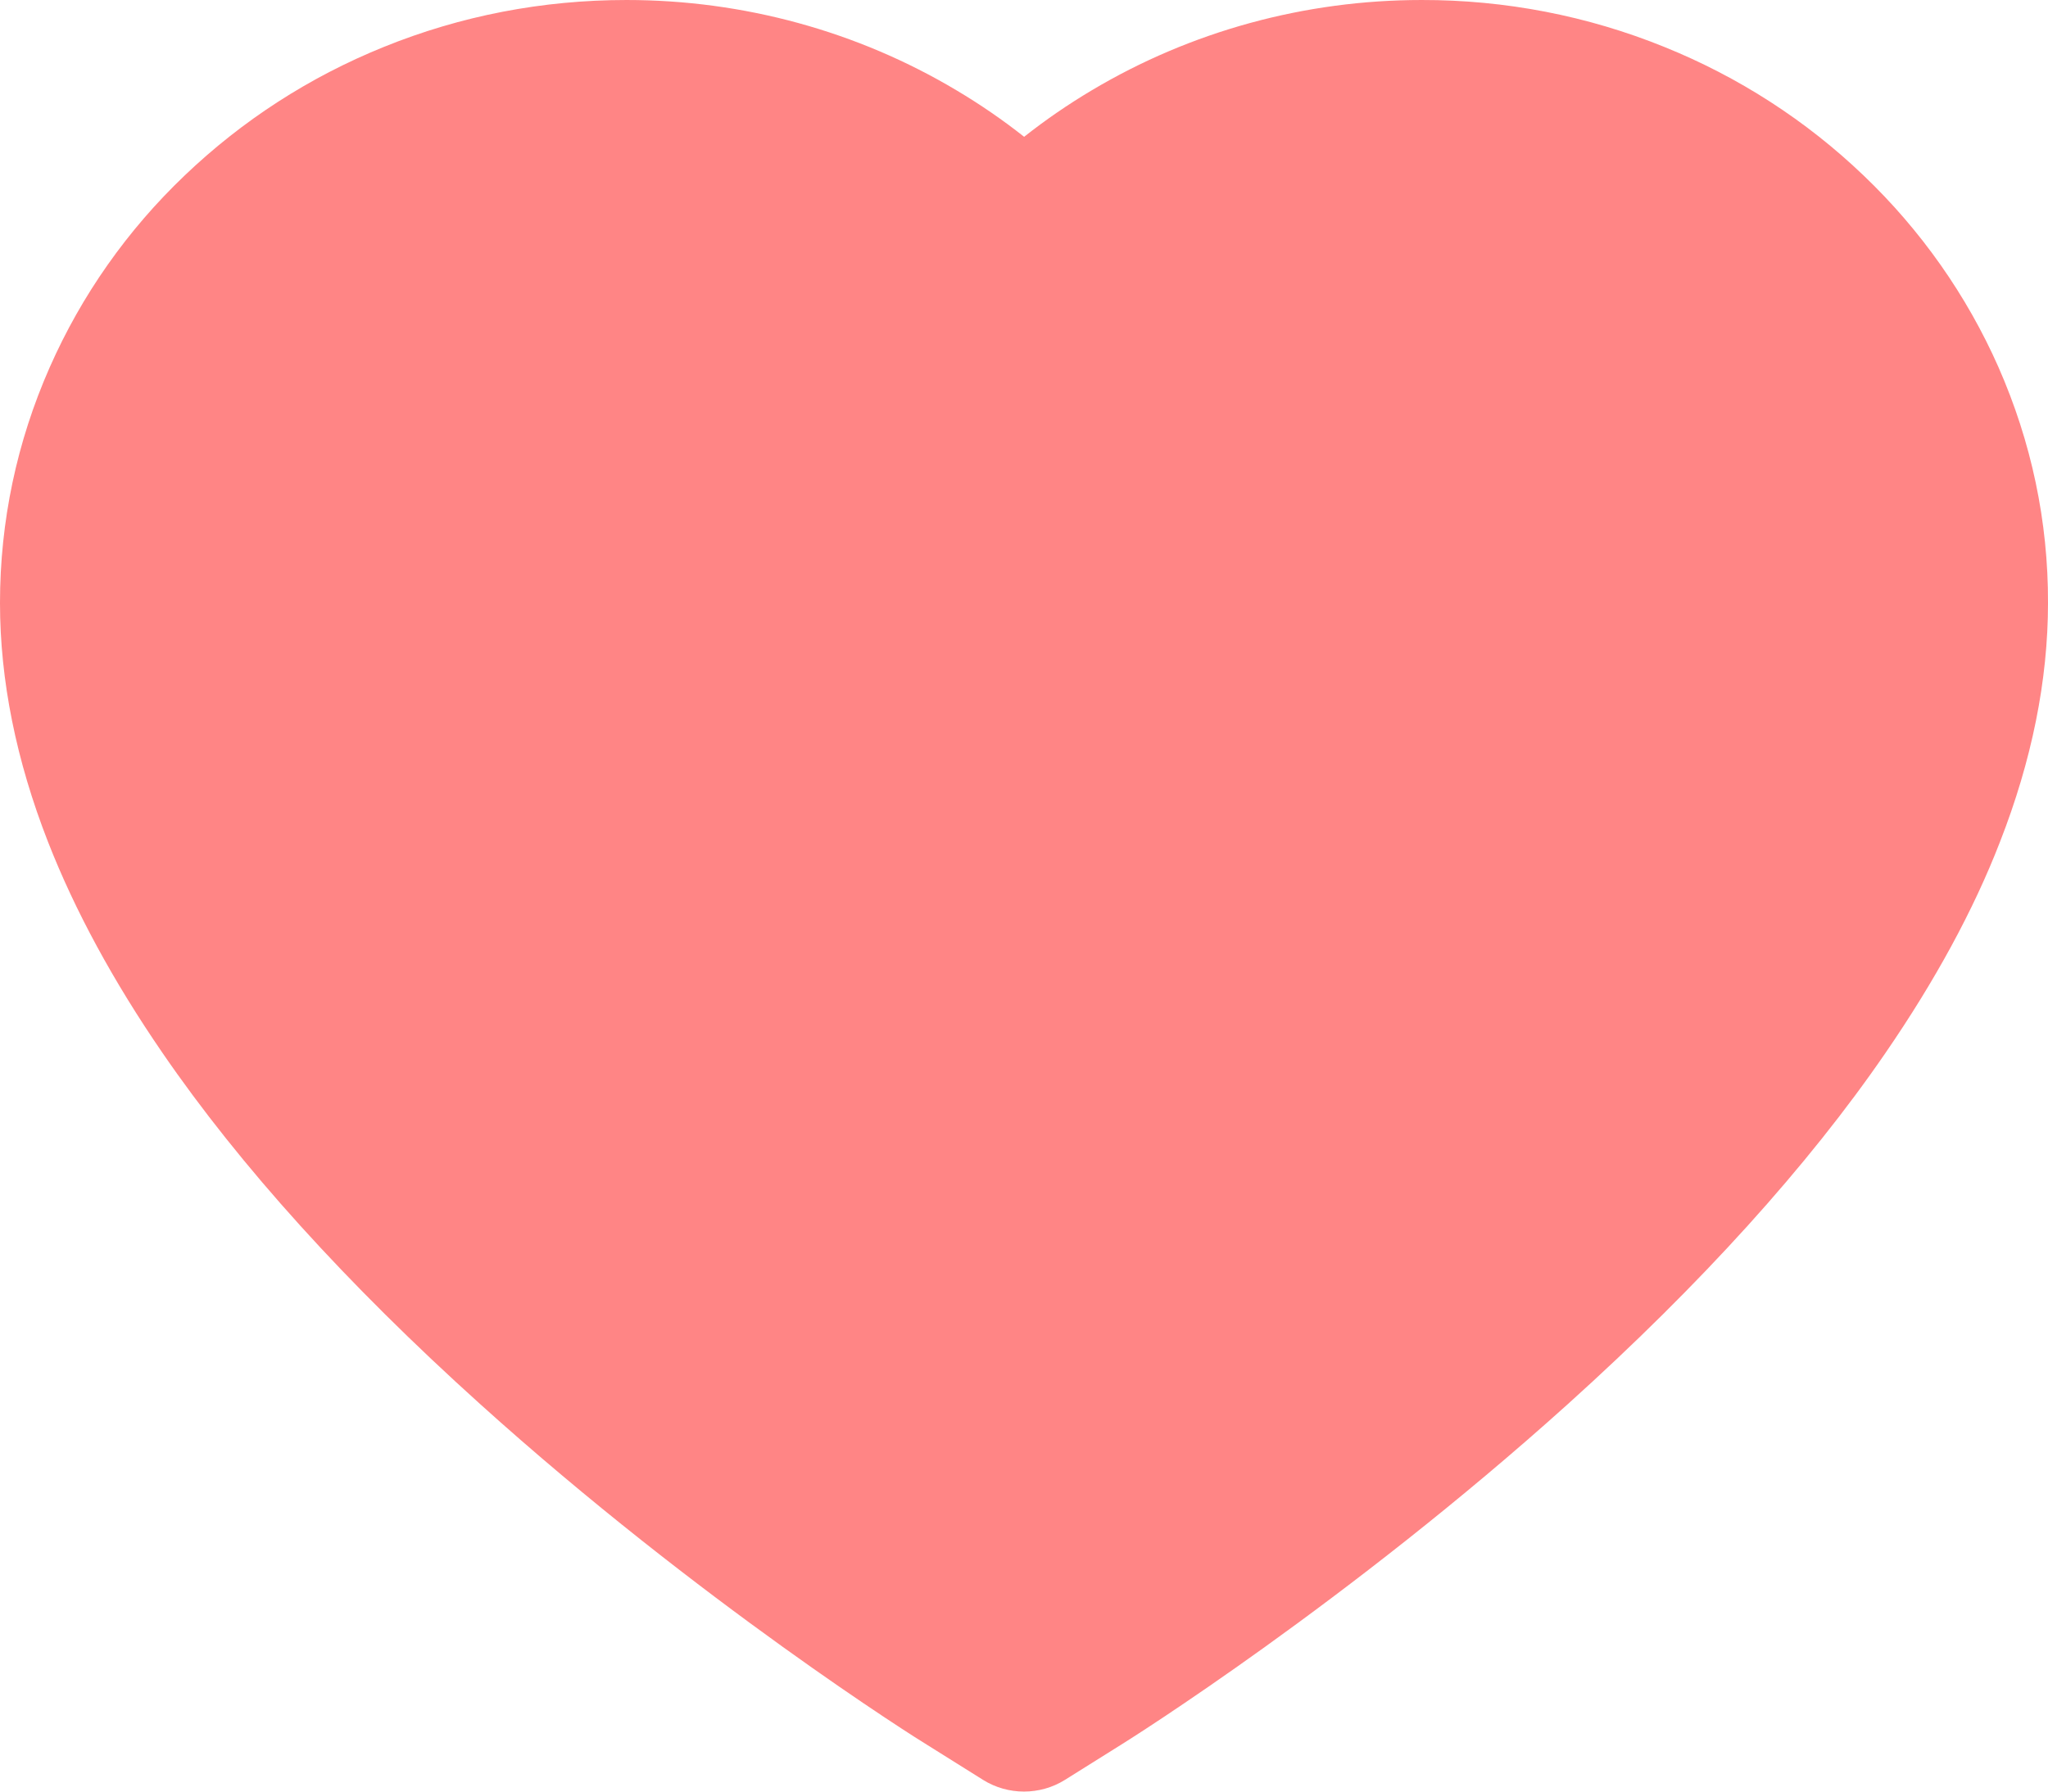 <svg width="16" height="14" viewBox="0 0 16 14" fill="none" xmlns="http://www.w3.org/2000/svg">
<path d="M15.613 2.869C15.365 2.308 15.007 1.799 14.559 1.371C14.111 0.942 13.583 0.601 13.003 0.367C12.402 0.123 11.758 -0.001 11.107 1.27149e-05C10.194 1.27149e-05 9.303 0.244 8.529 0.706C8.344 0.816 8.168 0.937 8.001 1.069C7.834 0.937 7.658 0.816 7.473 0.706C6.699 0.244 5.808 1.27149e-05 4.895 1.27149e-05C4.238 1.27149e-05 3.6 0.123 2.998 0.367C2.417 0.602 1.893 0.941 1.443 1.371C0.995 1.798 0.637 2.307 0.389 2.869C0.131 3.453 0 4.074 0 4.712C0 5.315 0.126 5.942 0.376 6.581C0.585 7.115 0.885 7.668 1.269 8.227C1.876 9.112 2.711 10.034 3.749 10.97C5.467 12.52 7.169 13.591 7.242 13.634L7.681 13.909C7.875 14.03 8.125 14.03 8.319 13.909L8.758 13.634C8.831 13.589 10.531 12.52 12.251 10.97C13.289 10.034 14.124 9.112 14.731 8.227C15.115 7.668 15.417 7.115 15.624 6.581C15.874 5.942 16 5.315 16 4.712C16.002 4.074 15.87 3.453 15.613 2.869V2.869Z" fill="#FF8585"/>
</svg>
